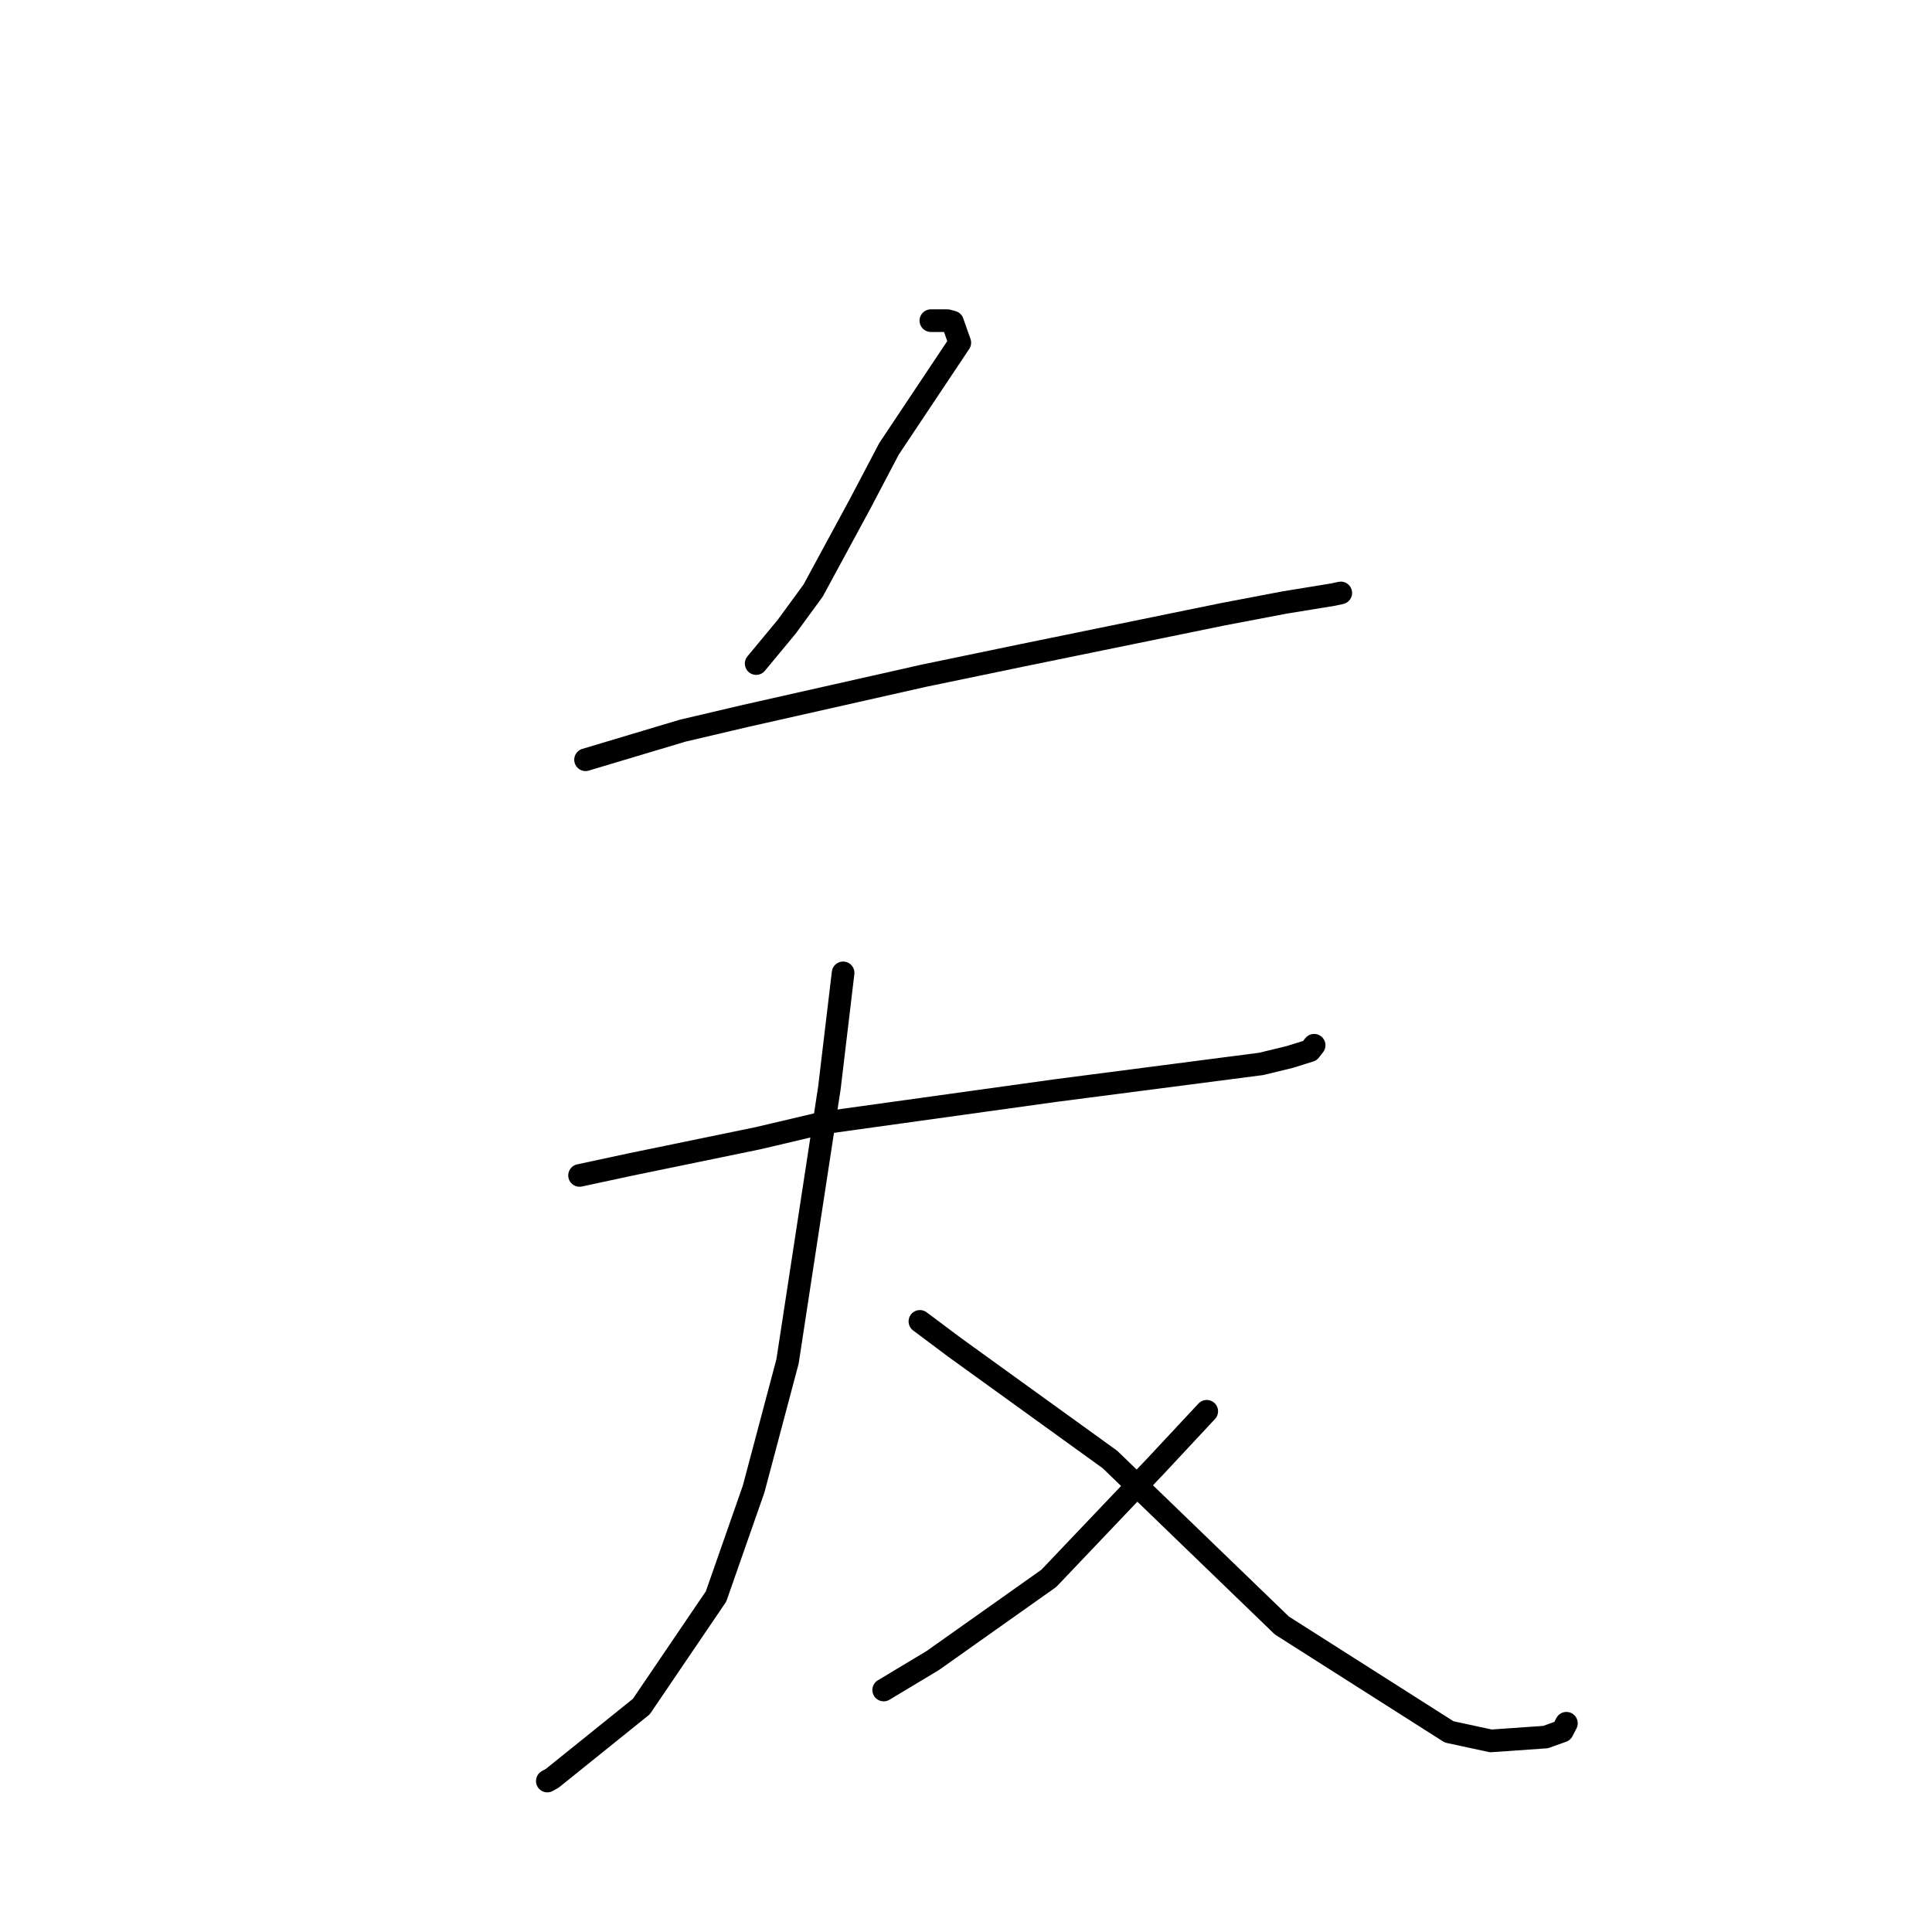 <?xml version="1.0" standalone="no"?>
    <svg width="256" height="256" xmlns="http://www.w3.org/2000/svg" version="1.1">
    <polyline stroke="black" stroke-width="3" stroke-linecap="round" fill="transparent" stroke-linejoin="round" points="123.345 42.488 124.547 42.488 125.531 42.488 126.213 42.672 127.18 45.406 117.801 59.469 113.94 66.814 107.74 78.259 104.243 83.043 100.565 87.481 100.197 87.925 " />
        <polyline stroke="black" stroke-width="3" stroke-linecap="round" fill="transparent" stroke-linejoin="round" points="77.589 100.67 90.452 96.819 98.799 94.858 122.435 89.531 135.387 86.845 162.044 81.39 170.229 79.833 176.647 78.786 177.559 78.589 177.658 78.567 177.659 78.567 177.66 78.567 " />
        <polyline stroke="black" stroke-width="3" stroke-linecap="round" fill="transparent" stroke-linejoin="round" points="76.793 155.751 83.394 154.332 100.485 150.81 109.017 148.798 139.796 144.517 167.127 140.971 170.893 140.055 173.571 139.22 174.125 138.508 174.13 138.501 174.13 138.501 " />
        <polyline stroke="black" stroke-width="3" stroke-linecap="round" fill="transparent" stroke-linejoin="round" points="111.716 128.91 109.894 144.188 104.352 180.394 99.861 197.302 94.879 211.54 84.977 226.13 73.179 235.629 72.522 235.996 " />
        <polyline stroke="black" stroke-width="3" stroke-linecap="round" fill="transparent" stroke-linejoin="round" points="121.892 175.091 126.53 178.563 147.081 193.396 169.855 215.388 192.017 229.483 197.552 230.678 204.797 230.171 207.026 229.373 207.522 228.408 207.557 228.339 " />
        <polyline stroke="black" stroke-width="3" stroke-linecap="round" fill="transparent" stroke-linejoin="round" points="159.899 187.002 153.132 194.254 138.973 209.141 123.586 220.035 117.092 223.936 " />
        </svg>